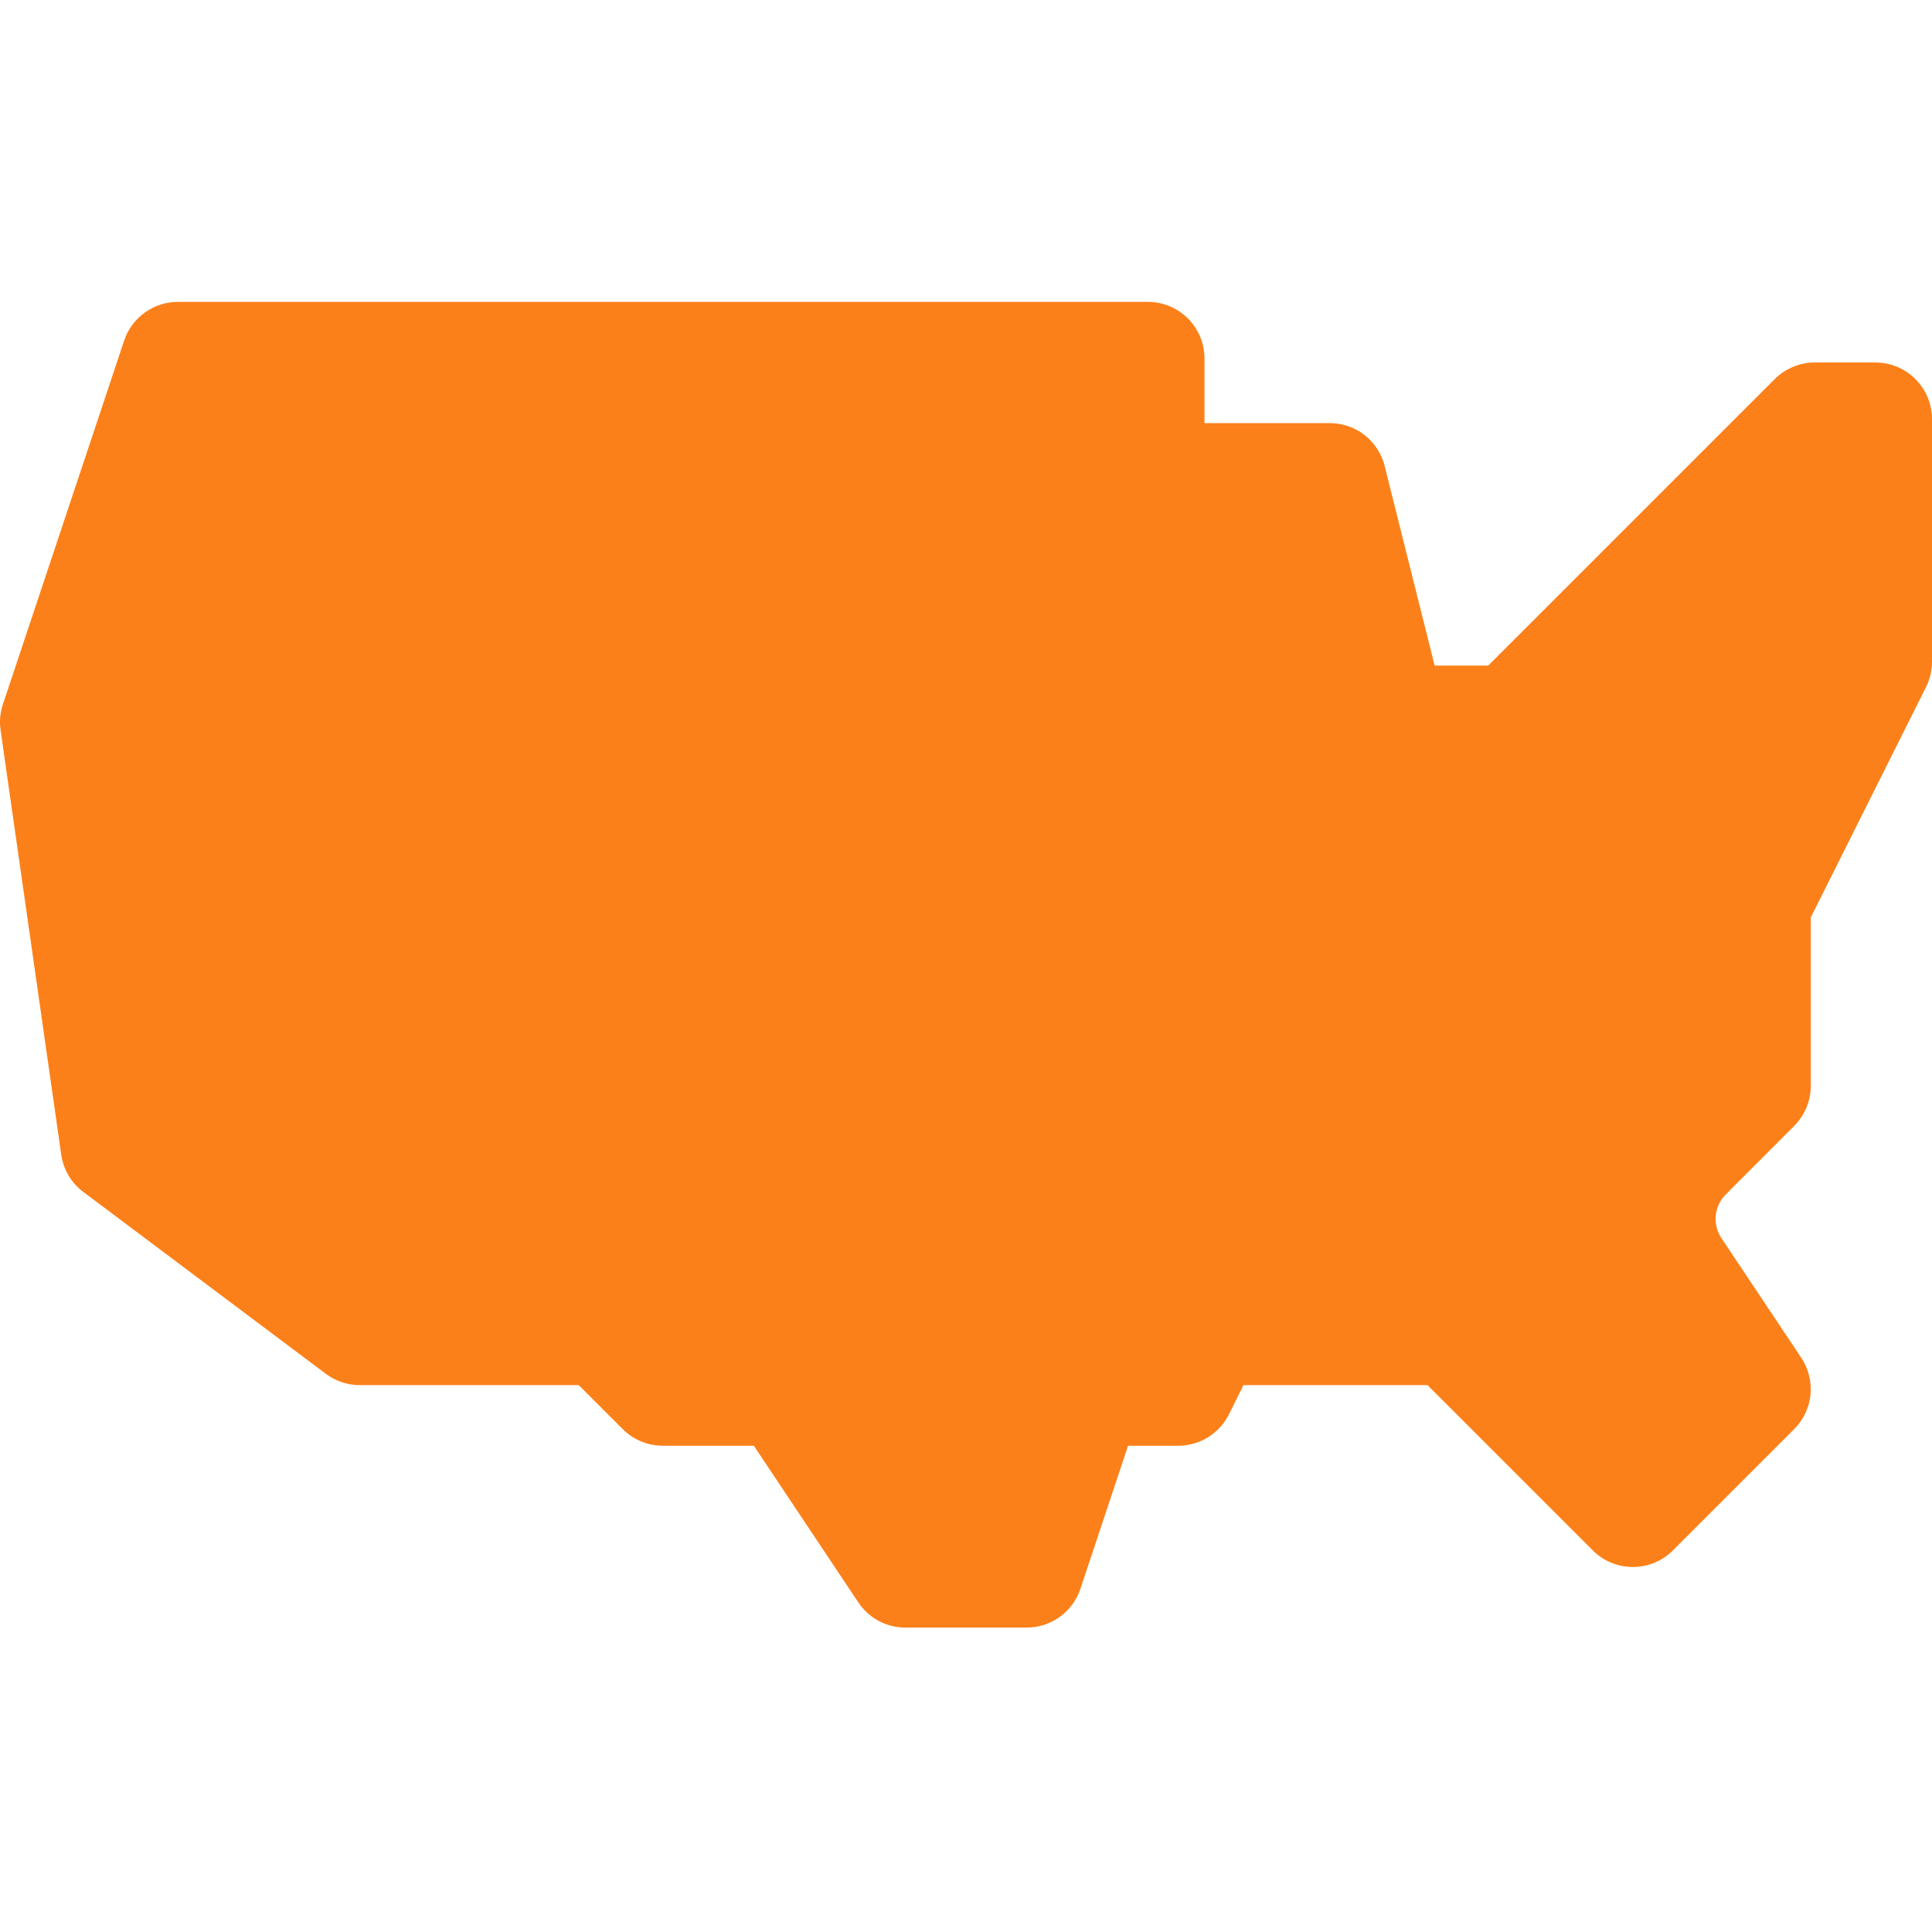 <svg width="16" height="16" viewBox="0 0 16 16" fill="none" xmlns="http://www.w3.org/2000/svg">
<g clip-path="url(#clip0_77_6995)">
<path d="M8.502 13.479H7.498C7.341 13.479 7.195 13.401 7.108 13.27L6.243 11.973H5.49C5.365 11.973 5.246 11.924 5.158 11.836L4.793 11.471H2.979C2.878 11.471 2.779 11.438 2.698 11.377L0.69 9.871C0.64 9.834 0.599 9.788 0.568 9.735C0.536 9.682 0.516 9.623 0.507 9.562L0.005 6.048C-0.006 5.975 0.001 5.902 0.024 5.833L1.028 2.821C1.059 2.727 1.119 2.646 1.199 2.589C1.279 2.531 1.375 2.5 1.473 2.5H9.506C9.765 2.5 9.975 2.71 9.975 2.969V3.504H11.012C11.117 3.504 11.219 3.539 11.301 3.603C11.383 3.668 11.442 3.758 11.467 3.859L11.881 5.512H12.325L14.698 3.139C14.741 3.096 14.793 3.061 14.85 3.038C14.907 3.014 14.968 3.002 15.029 3.002H15.531C15.79 3.002 16 3.212 16 3.471V5.479C16 5.552 15.983 5.624 15.951 5.689L14.996 7.598V8.994C14.996 9.118 14.946 9.237 14.858 9.325L14.291 9.893C14.245 9.939 14.216 10 14.209 10.066C14.203 10.131 14.219 10.197 14.255 10.252L14.917 11.244C14.977 11.334 15.004 11.443 14.994 11.55C14.983 11.658 14.935 11.759 14.858 11.836L13.854 12.84C13.671 13.023 13.374 13.023 13.191 12.84L11.822 11.471H10.298L10.177 11.714C10.138 11.792 10.078 11.857 10.004 11.903C9.93 11.949 9.844 11.973 9.757 11.973H9.342L8.947 13.159C8.916 13.252 8.856 13.333 8.776 13.391C8.696 13.448 8.6 13.479 8.502 13.479Z" fill="#FC8019"/>
</g>
<defs>
<clipPath id="clip0_77_6995">
<rect width="16" height="16" fill="white"/>
</clipPath>
</defs>
</svg>

